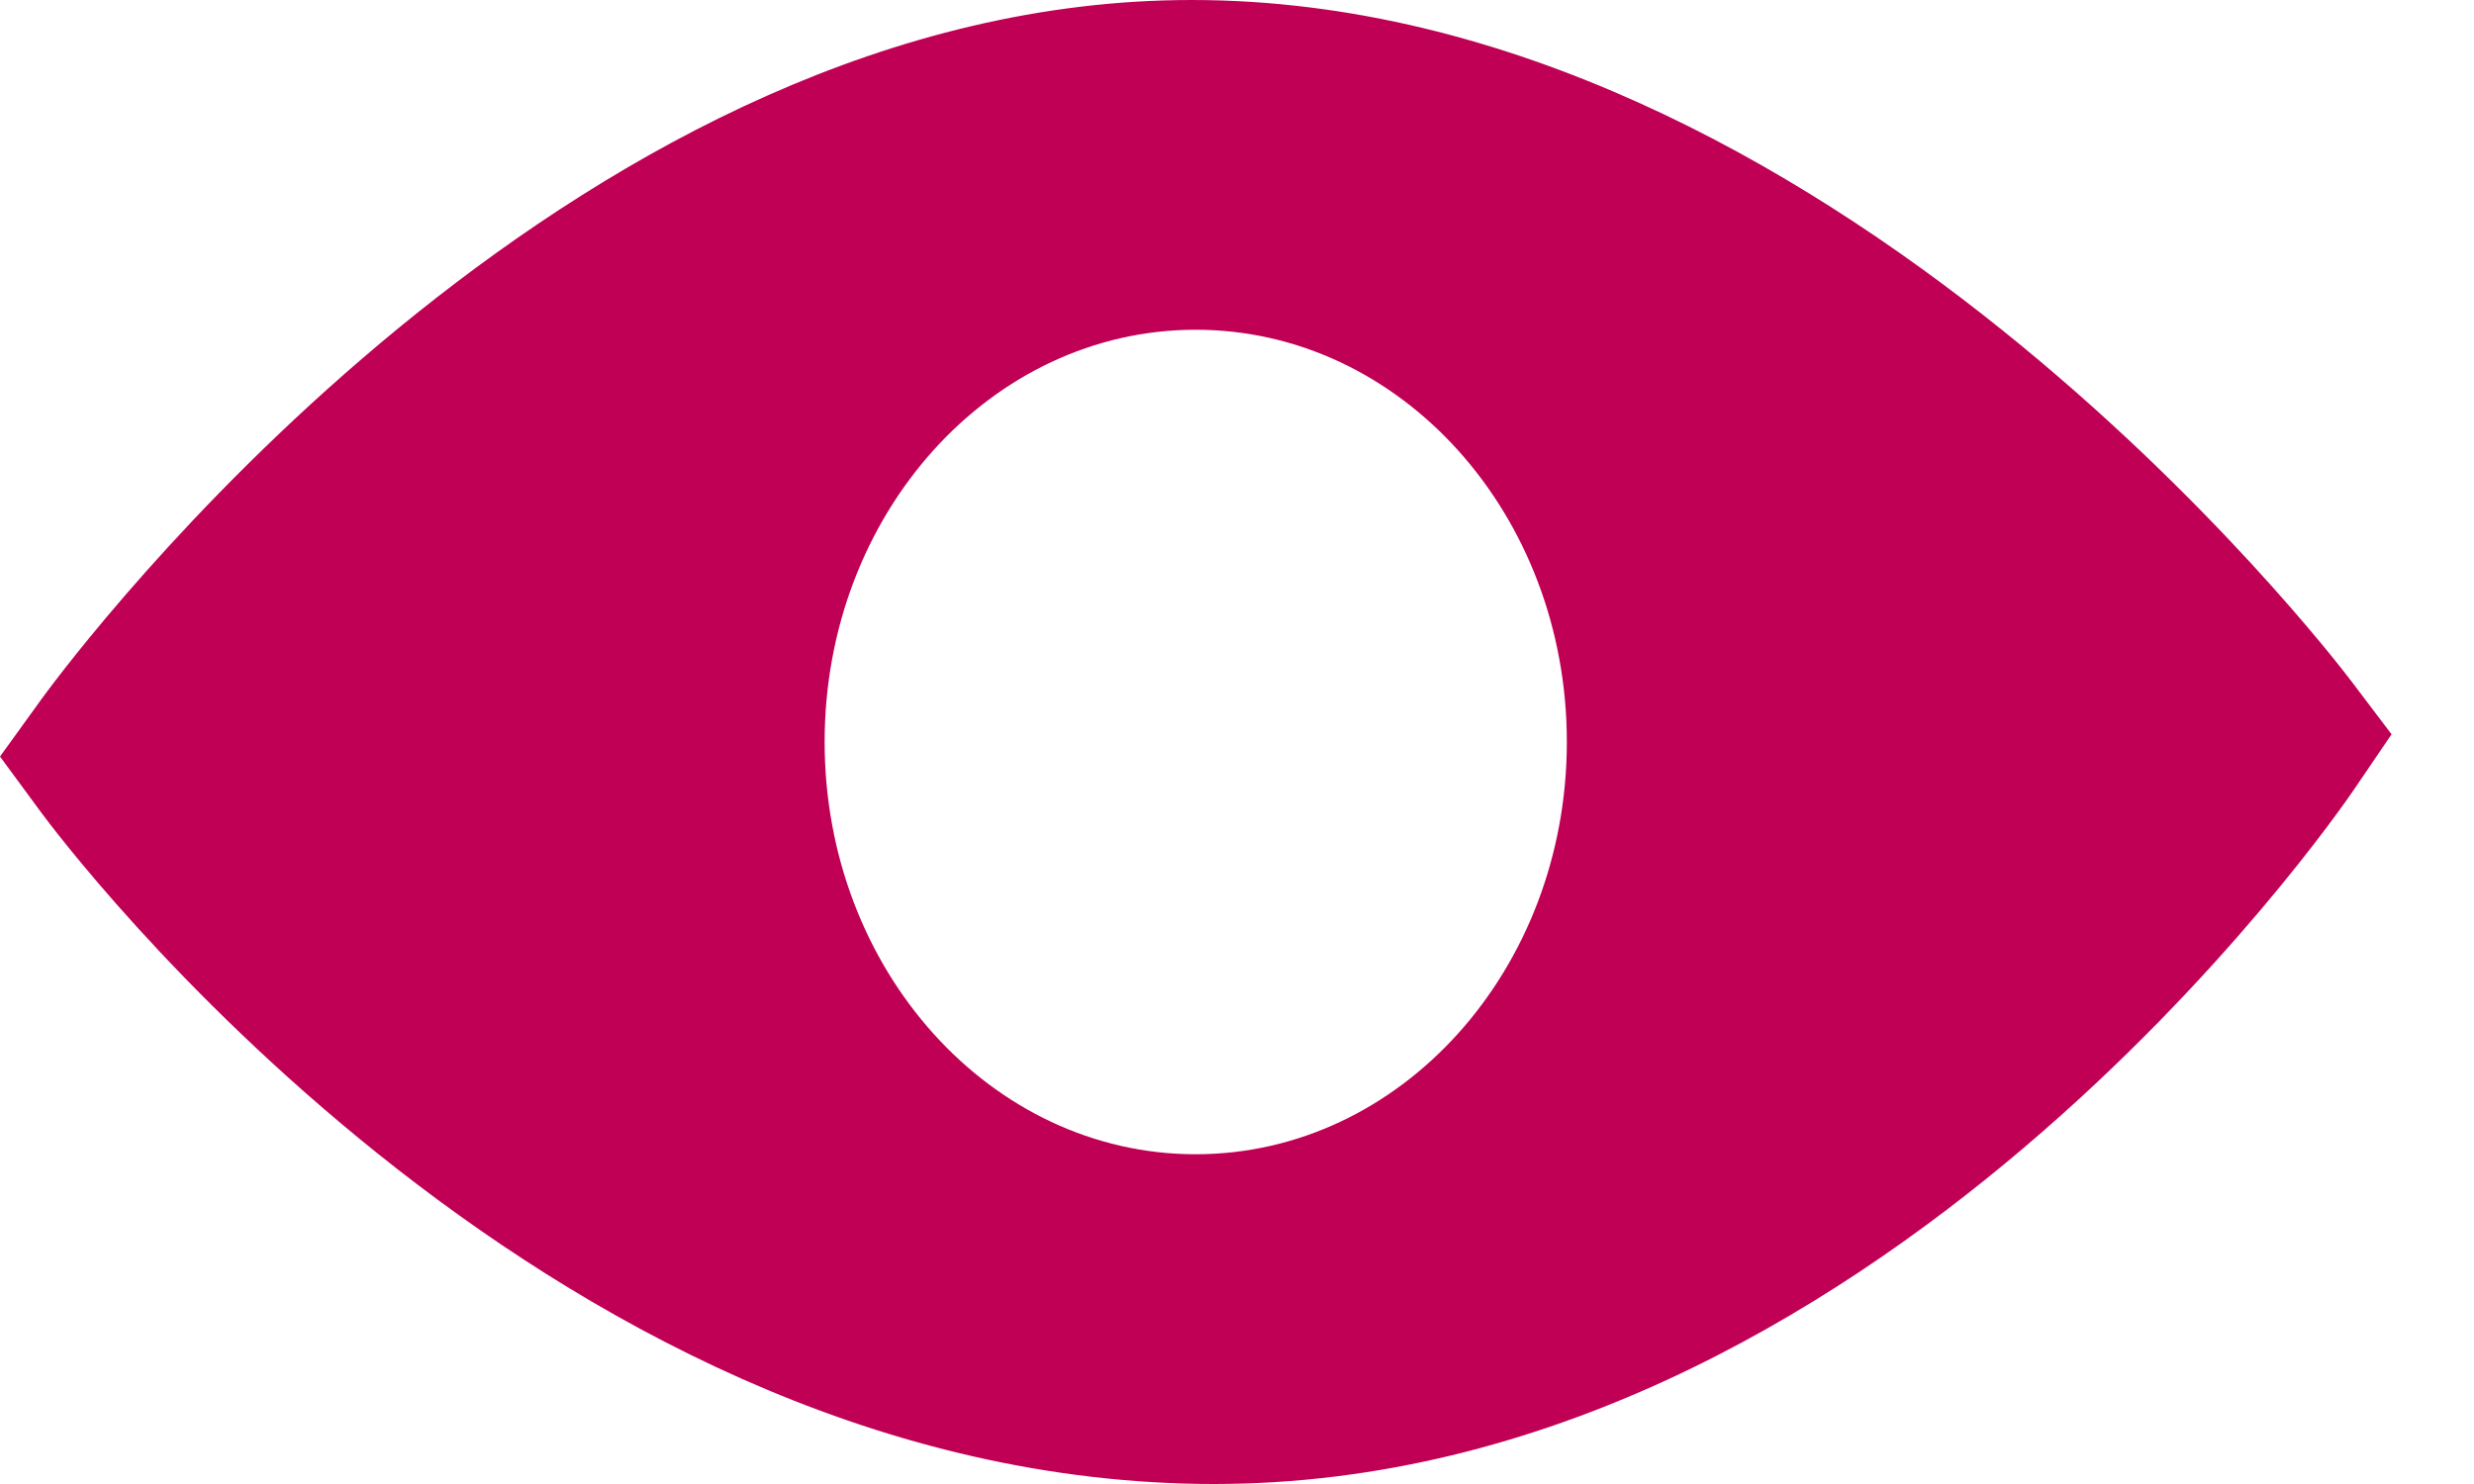 <?xml version="1.0" encoding="UTF-8"?>
<svg width="25px" height="15px" viewBox="0 0 25 15" version="1.1" xmlns="http://www.w3.org/2000/svg" xmlns:xlink="http://www.w3.org/1999/xlink">
    <title>b_voir</title>
    <g id="Page-1" stroke="none" stroke-width="1" fill="none" fill-rule="evenodd">
        <g id="Pour-intégration" transform="translate(-369, -683)" fill="#C00055">
            <g id="b_voir" transform="translate(369, 683)">
                <path d="M12.041,0 C18.471,0 23.542,6.598 23.755,6.878 L24.167,7.422 L23.783,7.987 C23.586,8.275 18.933,15 12.267,15 C12.218,15 12.17,15 12.12,14.999 C5.413,14.899 0.611,8.478 0.41,8.204 L1.49213975e-13,7.647 L0.406,7.085 L0.421,7.064 L0.478,6.987 C1.143,6.099 5.935,0 12.041,0 Z M12.082,3.333 C10.011,3.333 8.333,5.197 8.333,7.499 C8.333,9.801 10.011,11.667 12.082,11.667 C14.154,11.667 15.833,9.801 15.833,7.499 C15.833,5.197 14.154,3.333 12.082,3.333 Z" id="Combined-Shape"></path>
            </g>
        </g>
    </g>
</svg>
